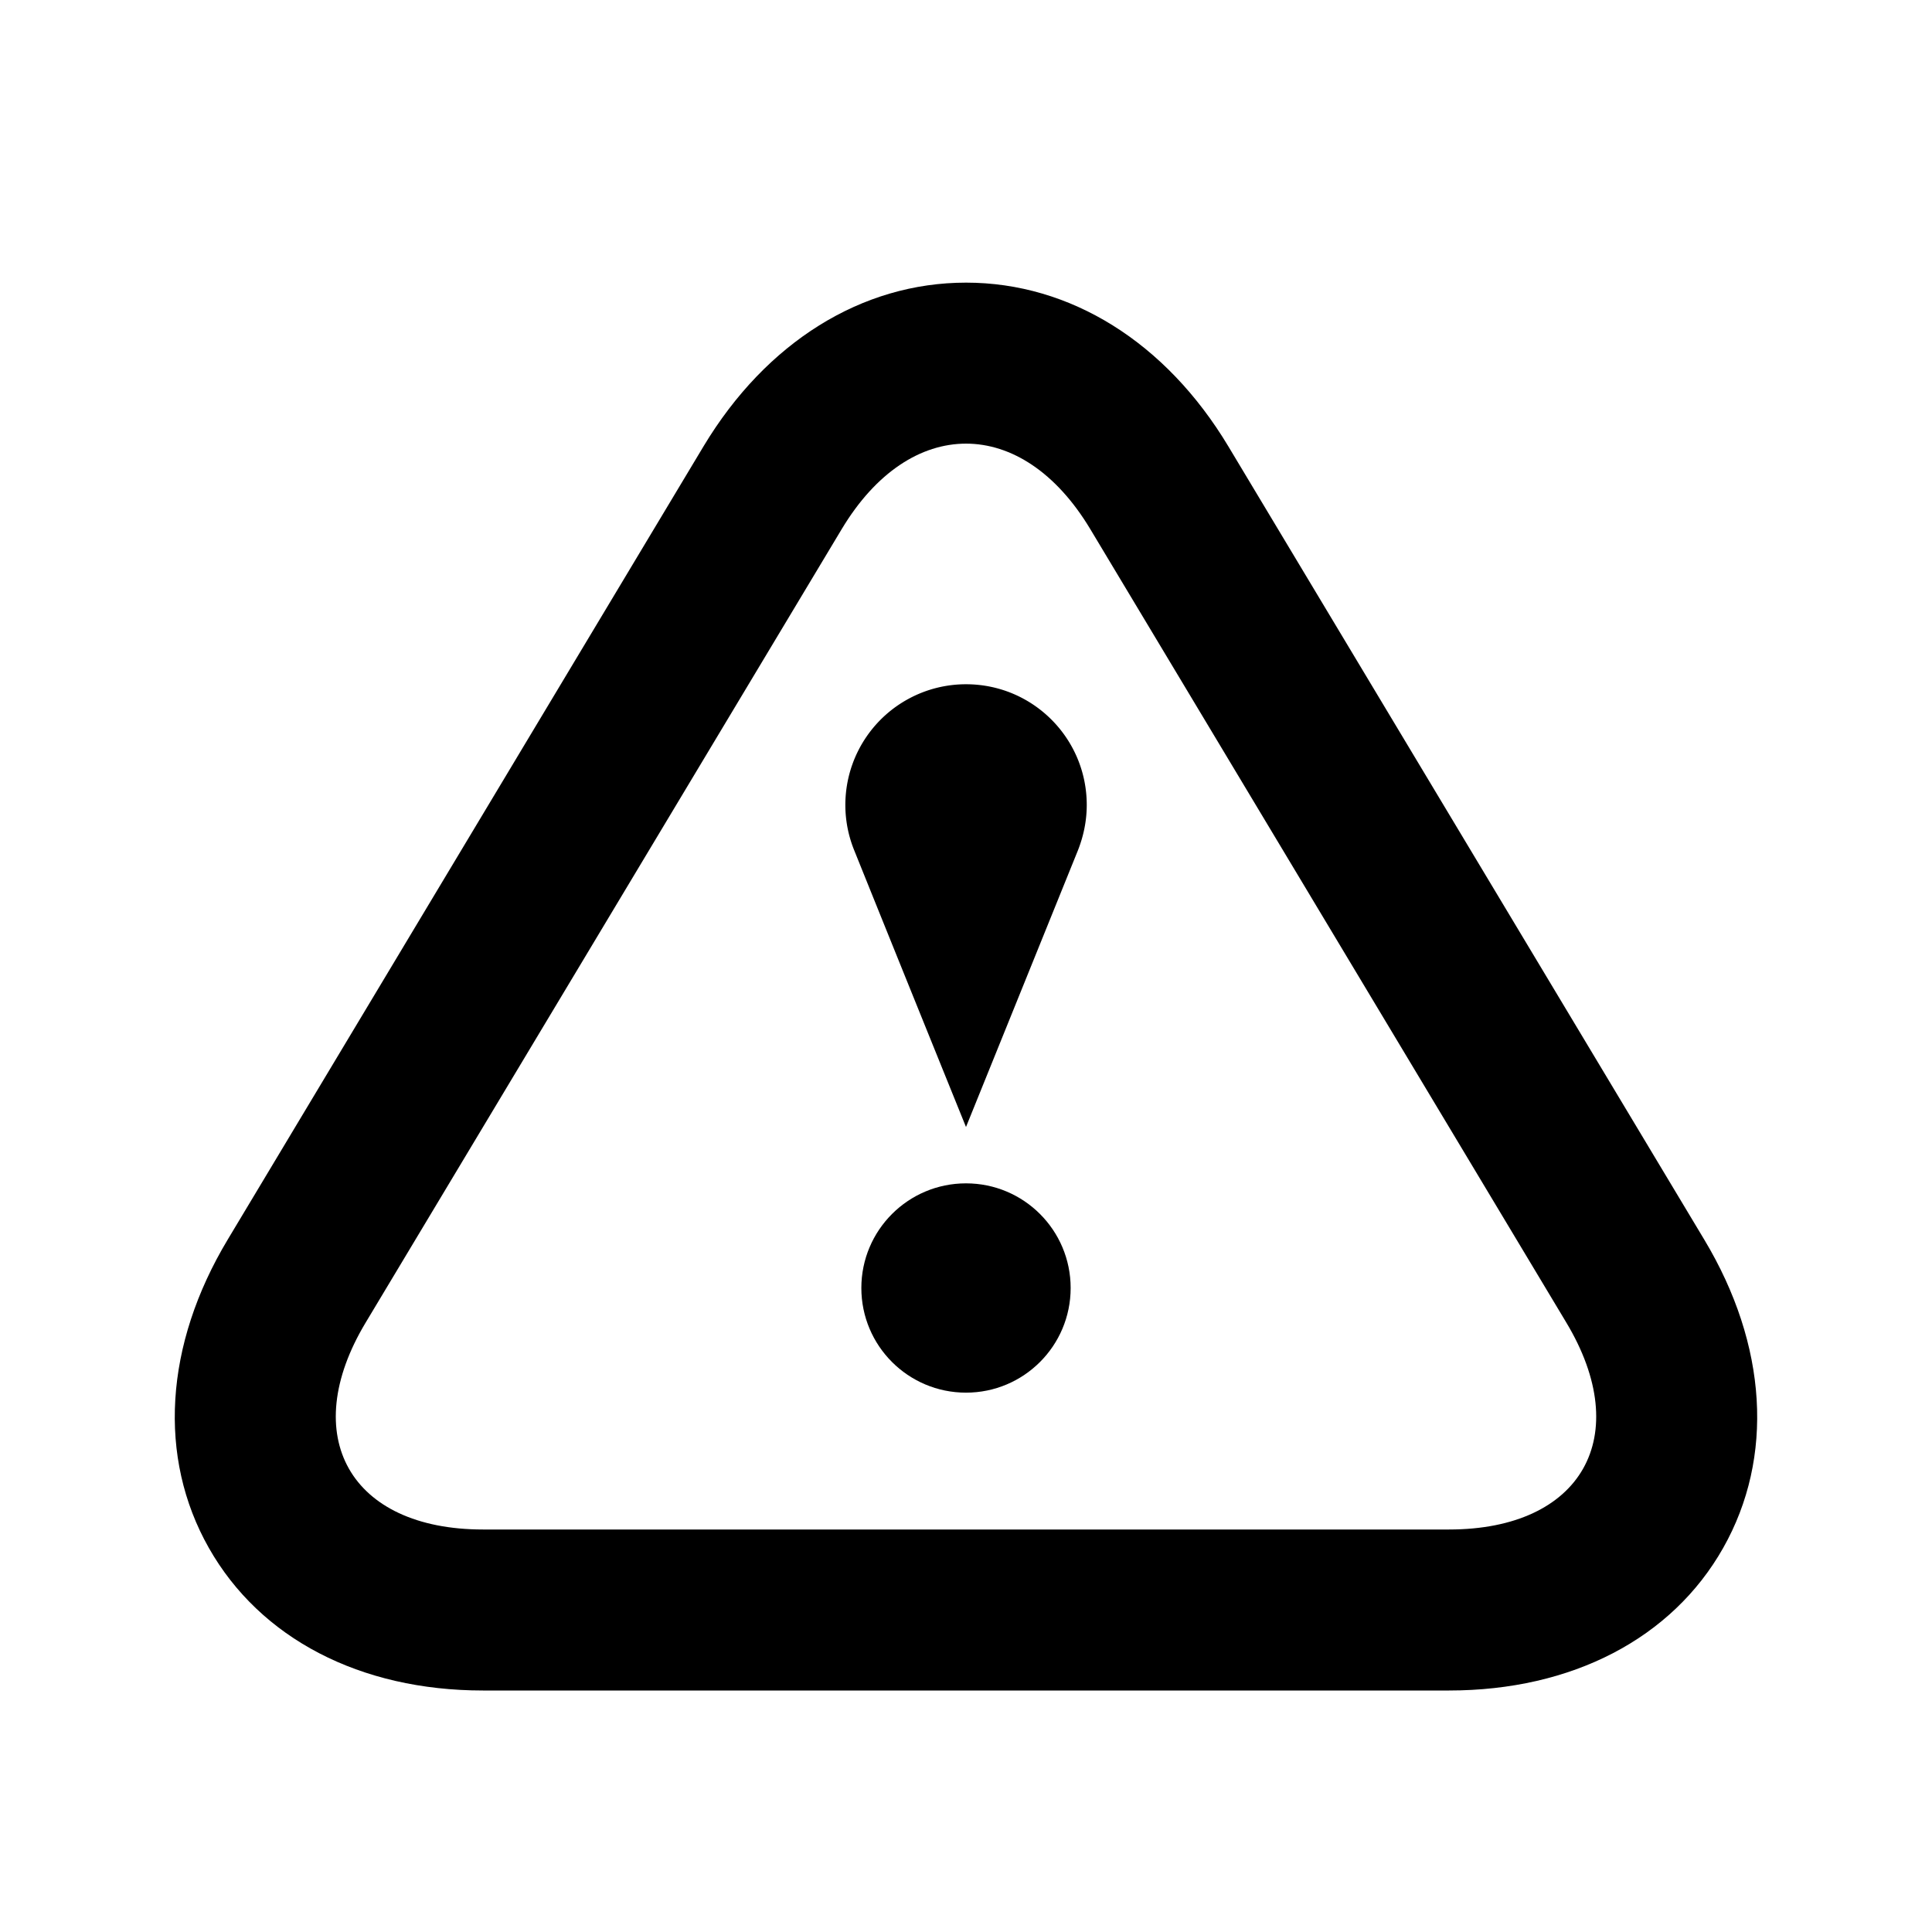 <svg xmlns="http://www.w3.org/2000/svg" version="1.2" baseProfile="tiny" viewBox="0 0 24 24"><path d="M12 5.511c.561 0 1.119.354 1.544 1.062l5.912 9.854C20.307 17.842 19.65 19 18 19H6c-1.65 0-2.307-1.159-1.456-2.573l5.912-9.854c.425-.708.983-1.062 1.544-1.062m0-2c-1.296 0-2.482.74-3.259 2.031l-5.912 9.856c-.786 1.309-.872 2.705-.235 3.83S4.473 21 6 21h12c1.527 0 2.77-.646 3.406-1.771s.551-2.521-.235-3.83l-5.912-9.854C14.482 4.251 13.296 3.511 12 3.511z"/><circle cx="12" cy="16" r="1.3"/><path d="M13.5 10c0-.83-.671-1.5-1.5-1.5a1.499 1.499 0 0 0-1.389 2.062C11.165 11.938 12 14 12 14l1.391-3.438c.068-.173.109-.363.109-.562z"/></svg>